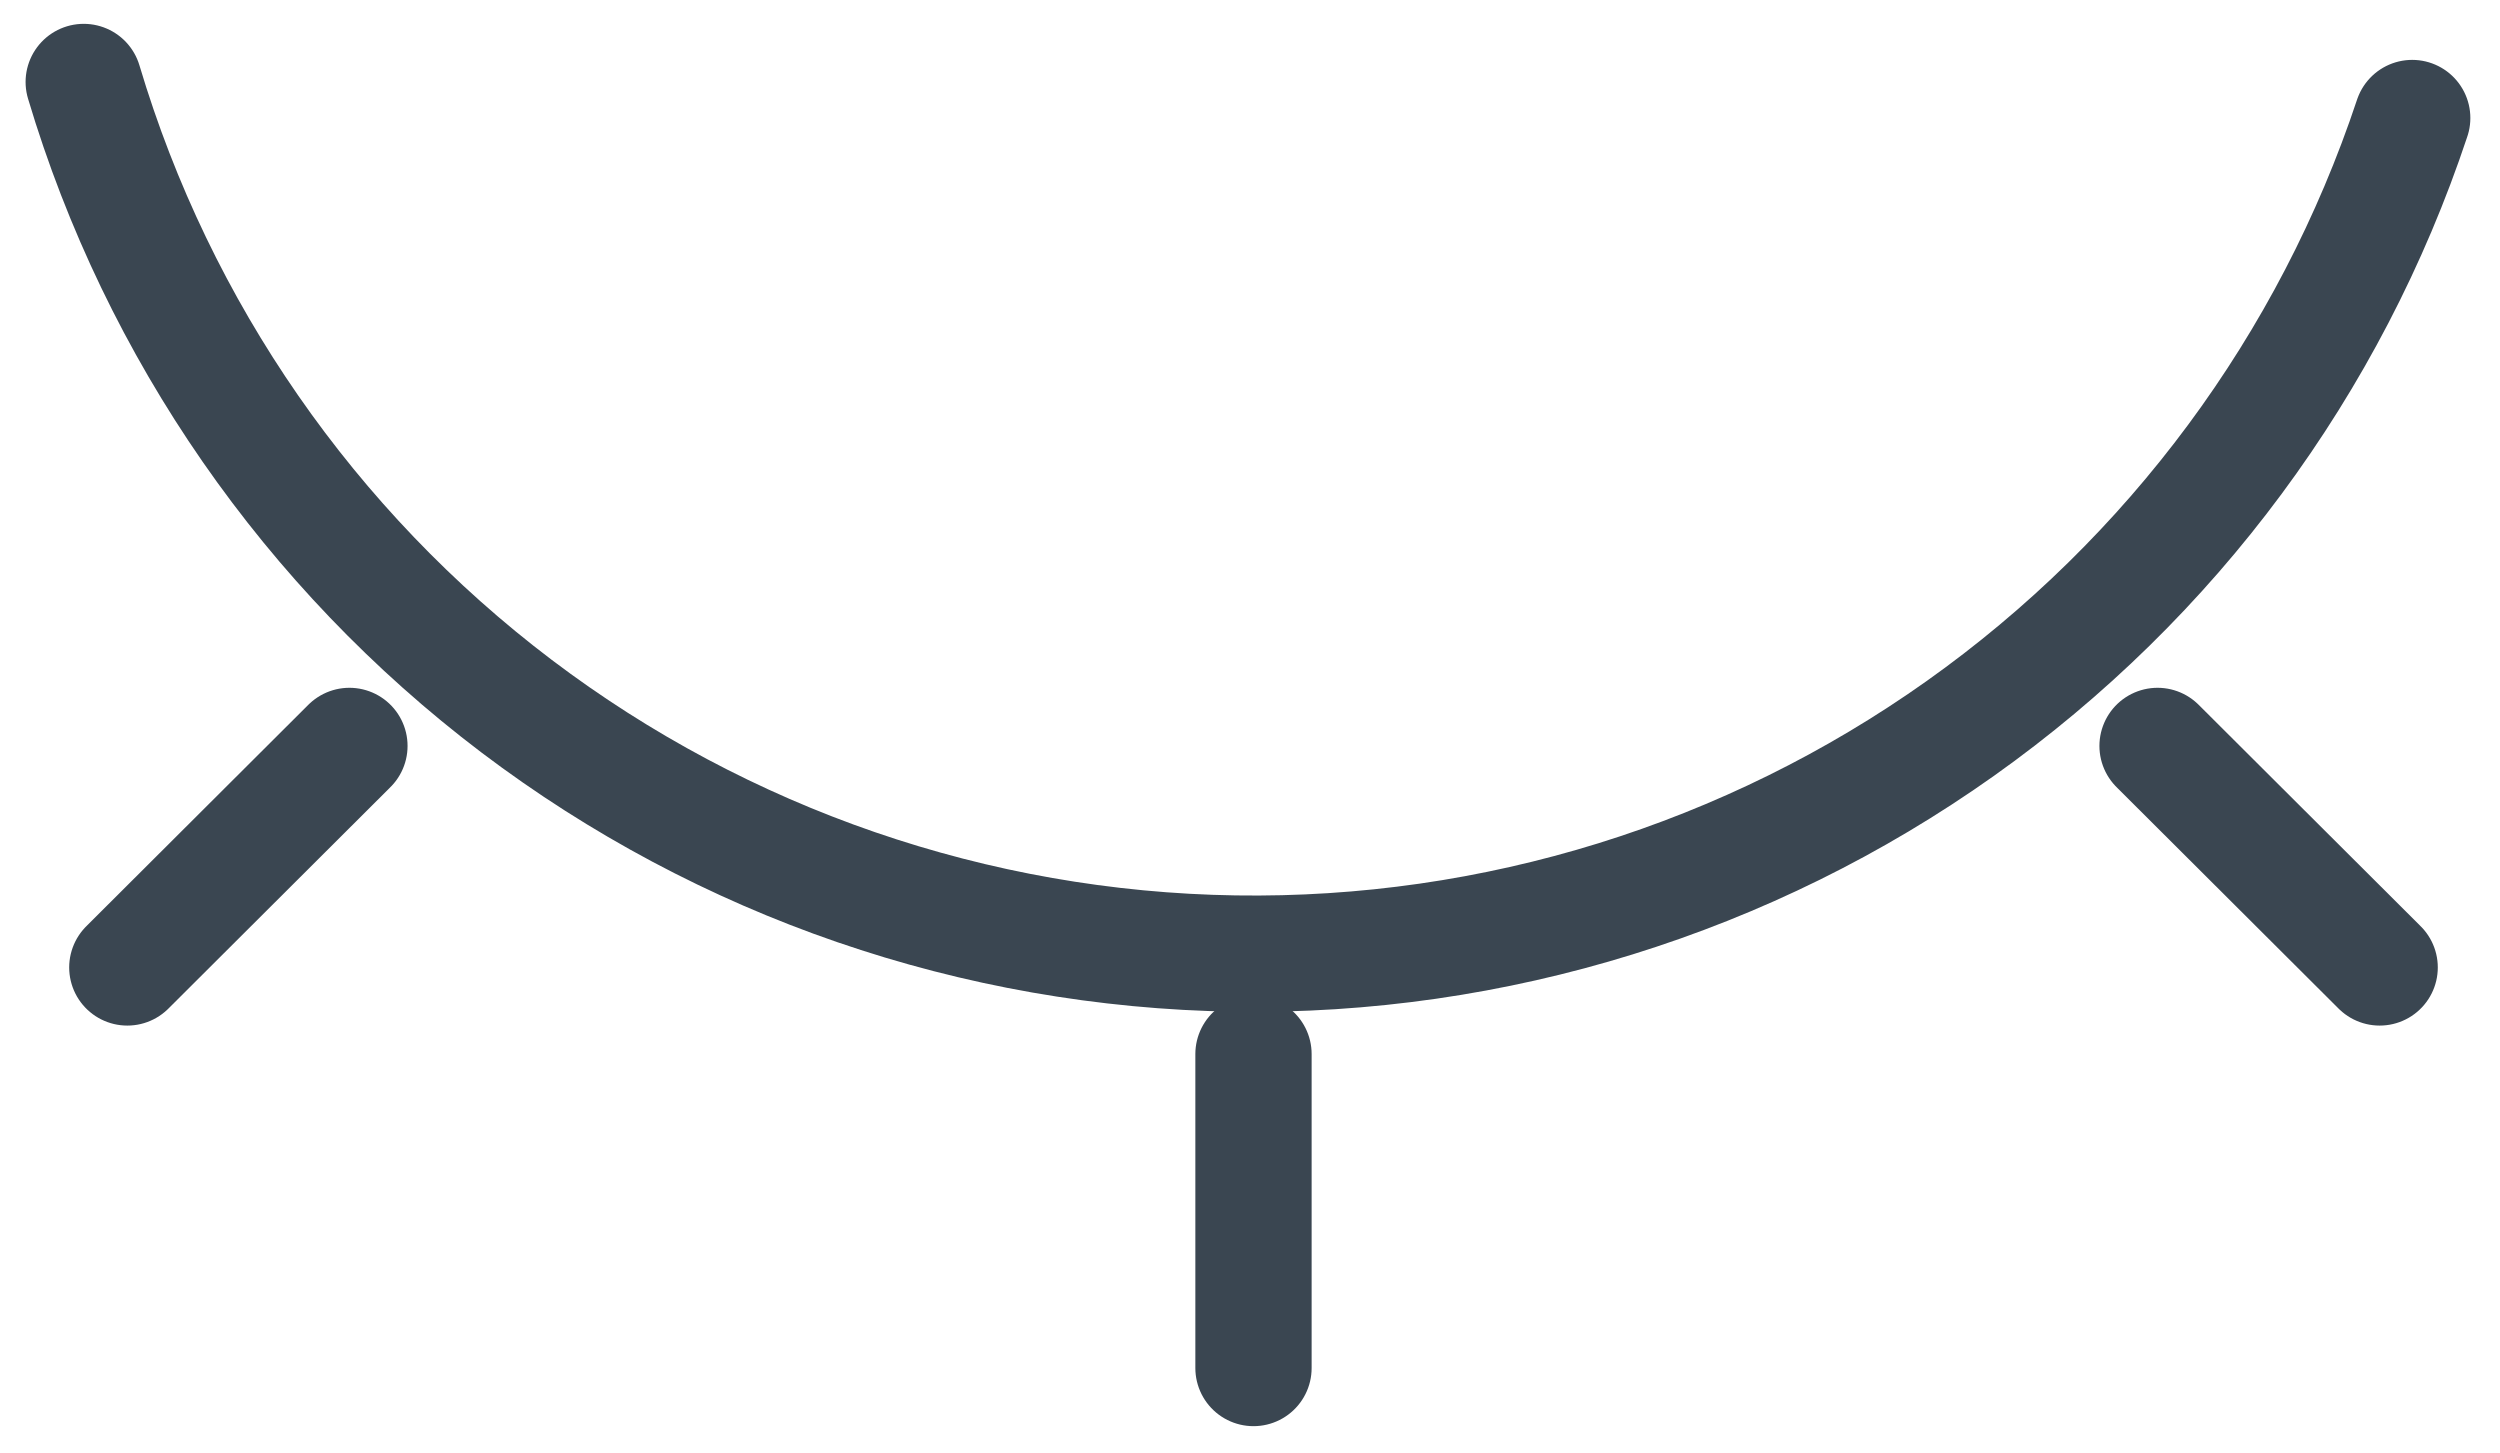 <svg width="43" height="25" viewBox="0 0 43 25" fill="none" xmlns="http://www.w3.org/2000/svg">
<path d="M6.01 12.83L2.19 16.64" stroke="#3A4651" stroke-width="2" stroke-linecap="round" stroke-linejoin="round"/>
<path d="M37.11 12.83L40.93 16.64" stroke="#3A4651" stroke-width="2" stroke-linecap="round" stroke-linejoin="round"/>
<path d="M21.56 18.13V23.53" stroke="#3A4651" stroke-width="2" stroke-linecap="round" stroke-linejoin="round"/>
<path d="M1.44 1.41C2.717 5.689 5.325 9.45 8.885 12.146C12.446 14.841 16.773 16.332 21.238 16.401C25.703 16.47 30.074 15.114 33.716 12.53C37.358 9.946 40.081 6.268 41.49 2.03" stroke="#3A4651" stroke-width="2" stroke-linecap="round" stroke-linejoin="round"/>
</svg>
